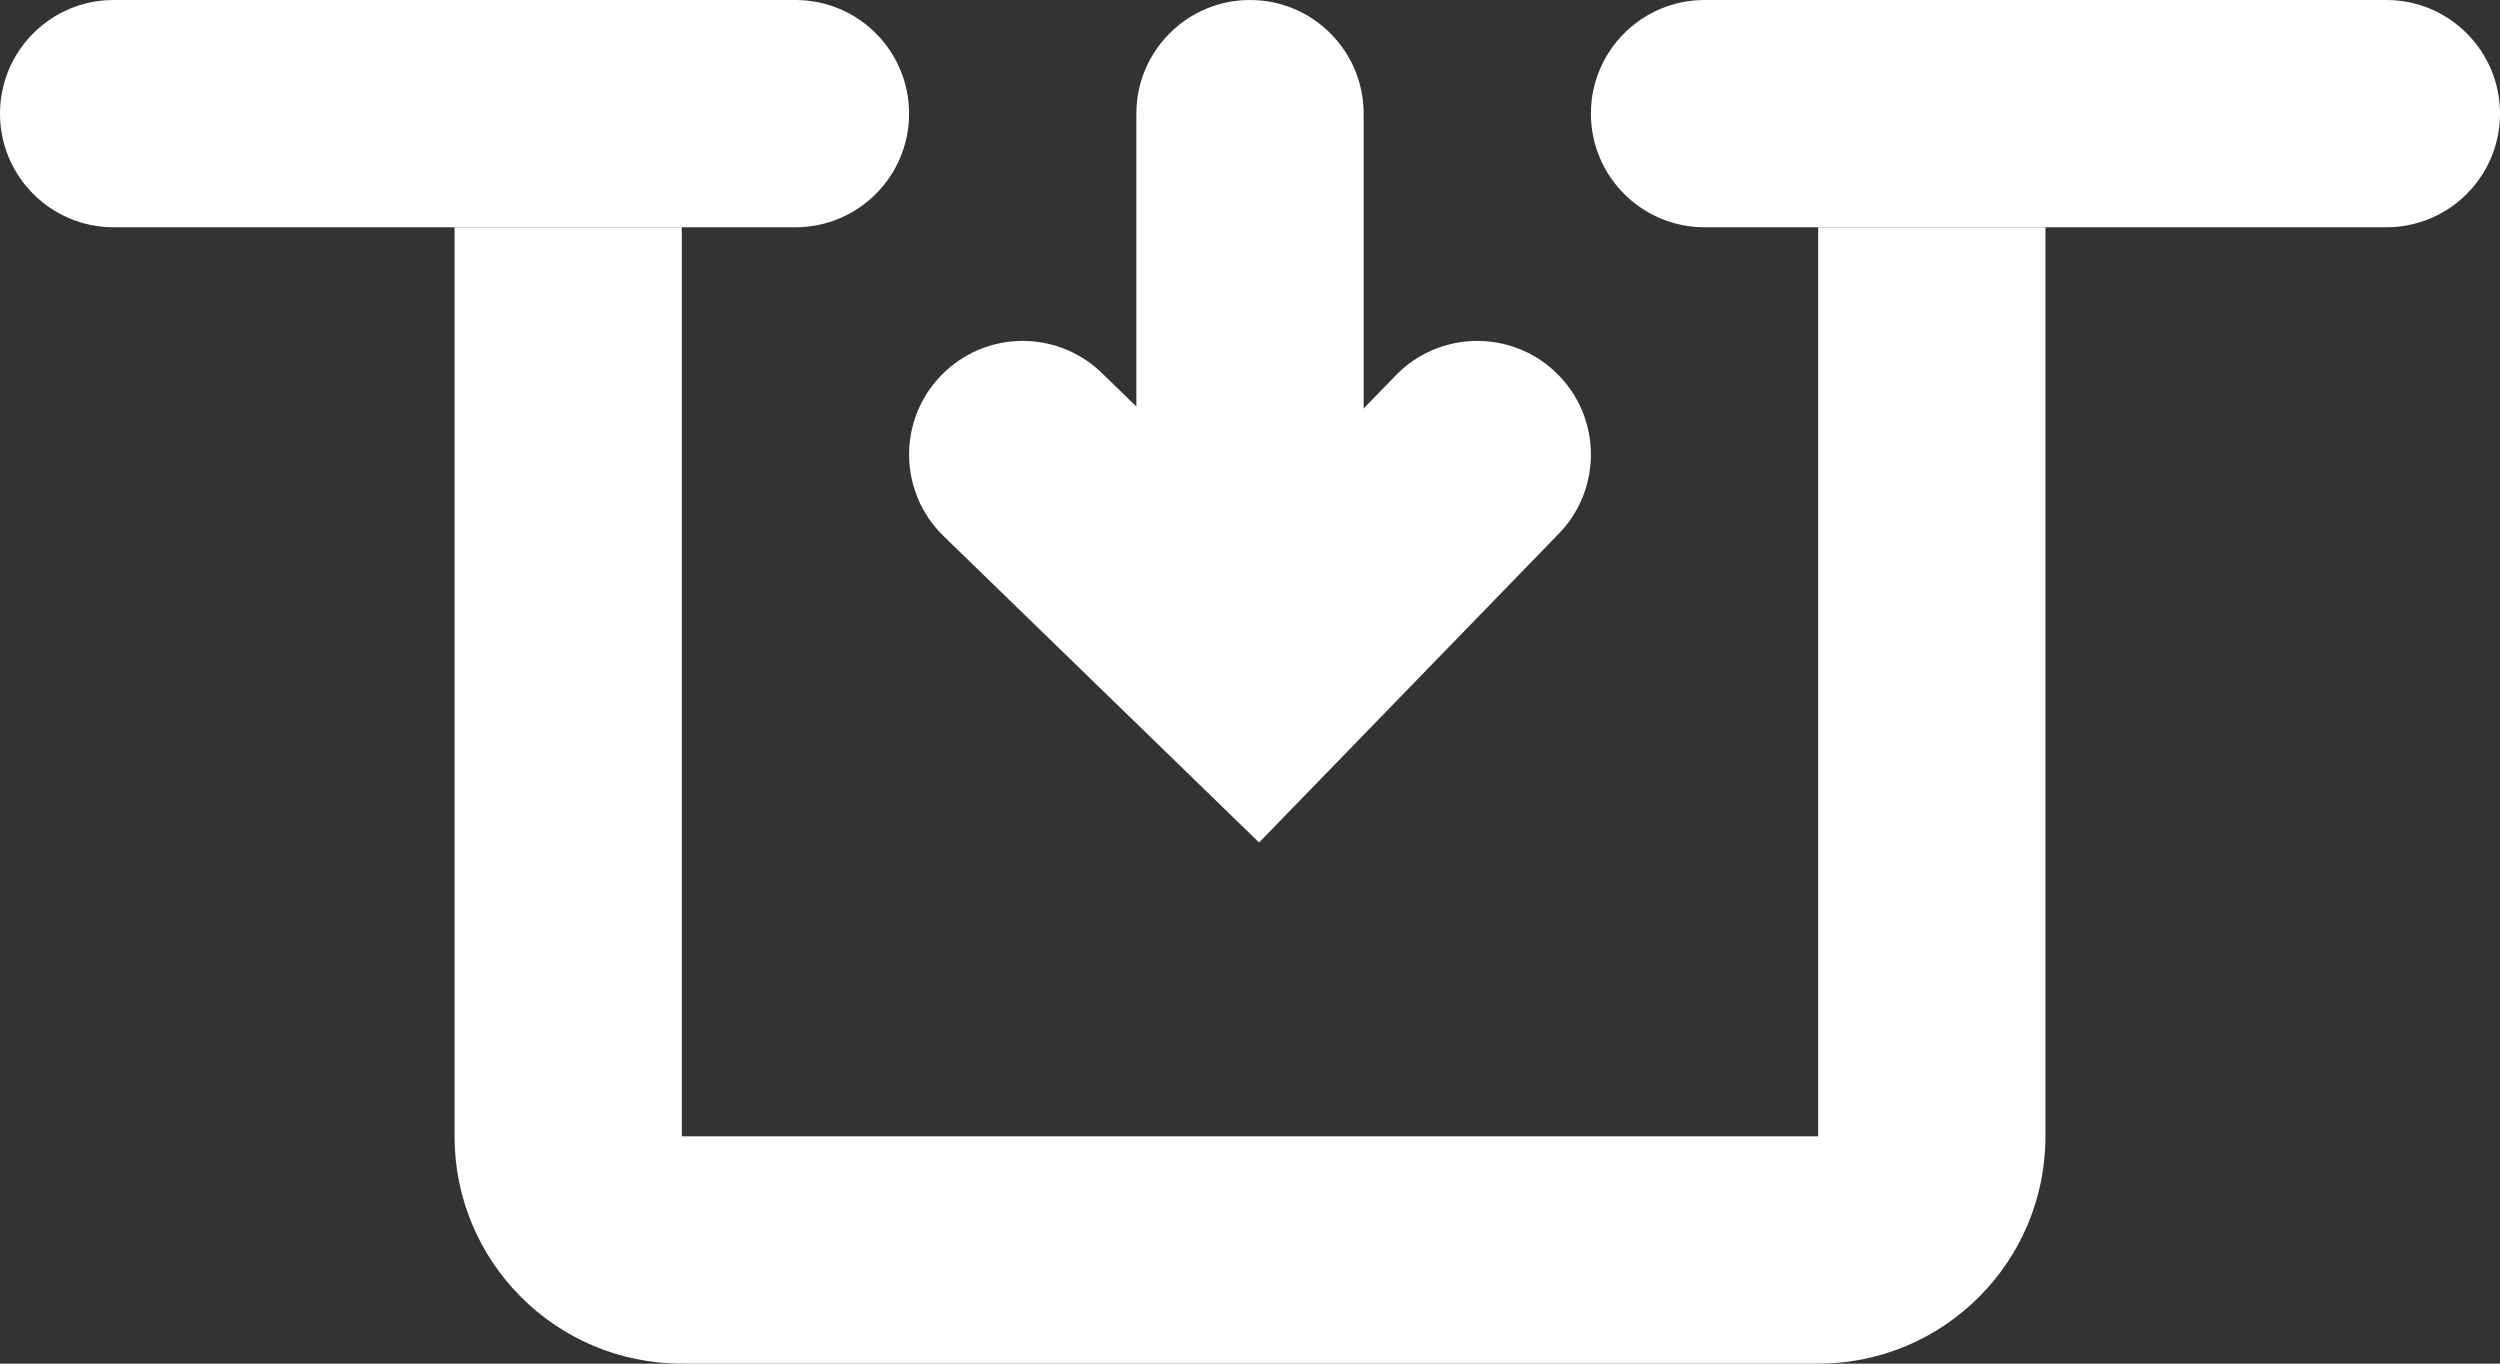 <?xml version="1.0" encoding="UTF-8"?>
<svg width="22px" height="12px" viewBox="0 0 22 12" version="1.1" xmlns="http://www.w3.org/2000/svg" xmlns:xlink="http://www.w3.org/1999/xlink">
    <rect x="0" y="0" width="22" height="12" fill="#333333" stroke="none"/>
    <!-- Generator: Sketch 49.3 (51167) - http://www.bohemiancoding.com/sketch -->
    <title>withdraw</title>
    <desc>Created with Sketch.</desc>
    <defs></defs>
    <g id="Page-1" stroke="none" stroke-width="1" fill="none" fill-rule="evenodd">
        <g id="coti-dashboard-desktop---dark-2-1" transform="translate(-599, -464)" fill="#FFFFFF" fill-rule="nonzero">
            <g id="withdraw" transform="translate(600, 464)">
                <g id="Group-6-Copy">
                    <path d="M0,2 C-0.552,2 -1,1.552 -1,1 C-1,0.448 -0.552,0 0,0 L6,0 C6.552,0 7,0.448 7,1 C7,1.552 6.552,2 6,2 L0,2 Z" id="Line-157-Copy"></path>
                    <path d="M14,2 C13.448,2 13,1.552 13,1 C13,0.448 13.448,0 14,0 L20,0 C20.552,0 21,0.448 21,1 C21,1.552 20.552,2 20,2 L14,2 Z" id="Line-157-Copy-2"></path>
                    <path d="M15,2 L17,2 L17,10 C17,11.105 16.105,12 15,12 L5,12 C3.895,12 3,11.105 3,10 L3,2 L5,2 L5,10 L15,10 L15,2 Z" id="Rectangle-17"></path>
                </g>
                <g id="Group-7-Copy" transform="translate(10, 3.5) rotate(-180) translate(-10, -3.5) translate(8, 1)">
                    <path d="M1.962,1.414 L0.718,2.696 C0.333,3.093 -0.3,3.102 -0.696,2.718 C-1.093,2.333 -1.102,1.7 -0.718,1.304 L1.92,-1.414 L4.697,1.283 C5.093,1.668 5.102,2.301 4.717,2.697 C4.332,3.093 3.699,3.102 3.303,2.717 L1.962,1.414 Z" id="Line-Copy"></path>
                    <path d="M1,0.339 C1,-0.213 1.448,-0.661 2,-0.661 C2.552,-0.661 3,-0.213 3,0.339 L3,5 C3,5.552 2.552,6 2,6 C1.448,6 1,5.552 1,5 L1,0.339 Z" id="Line-3"></path>
                </g>
            </g>
        </g>
    </g>
</svg>